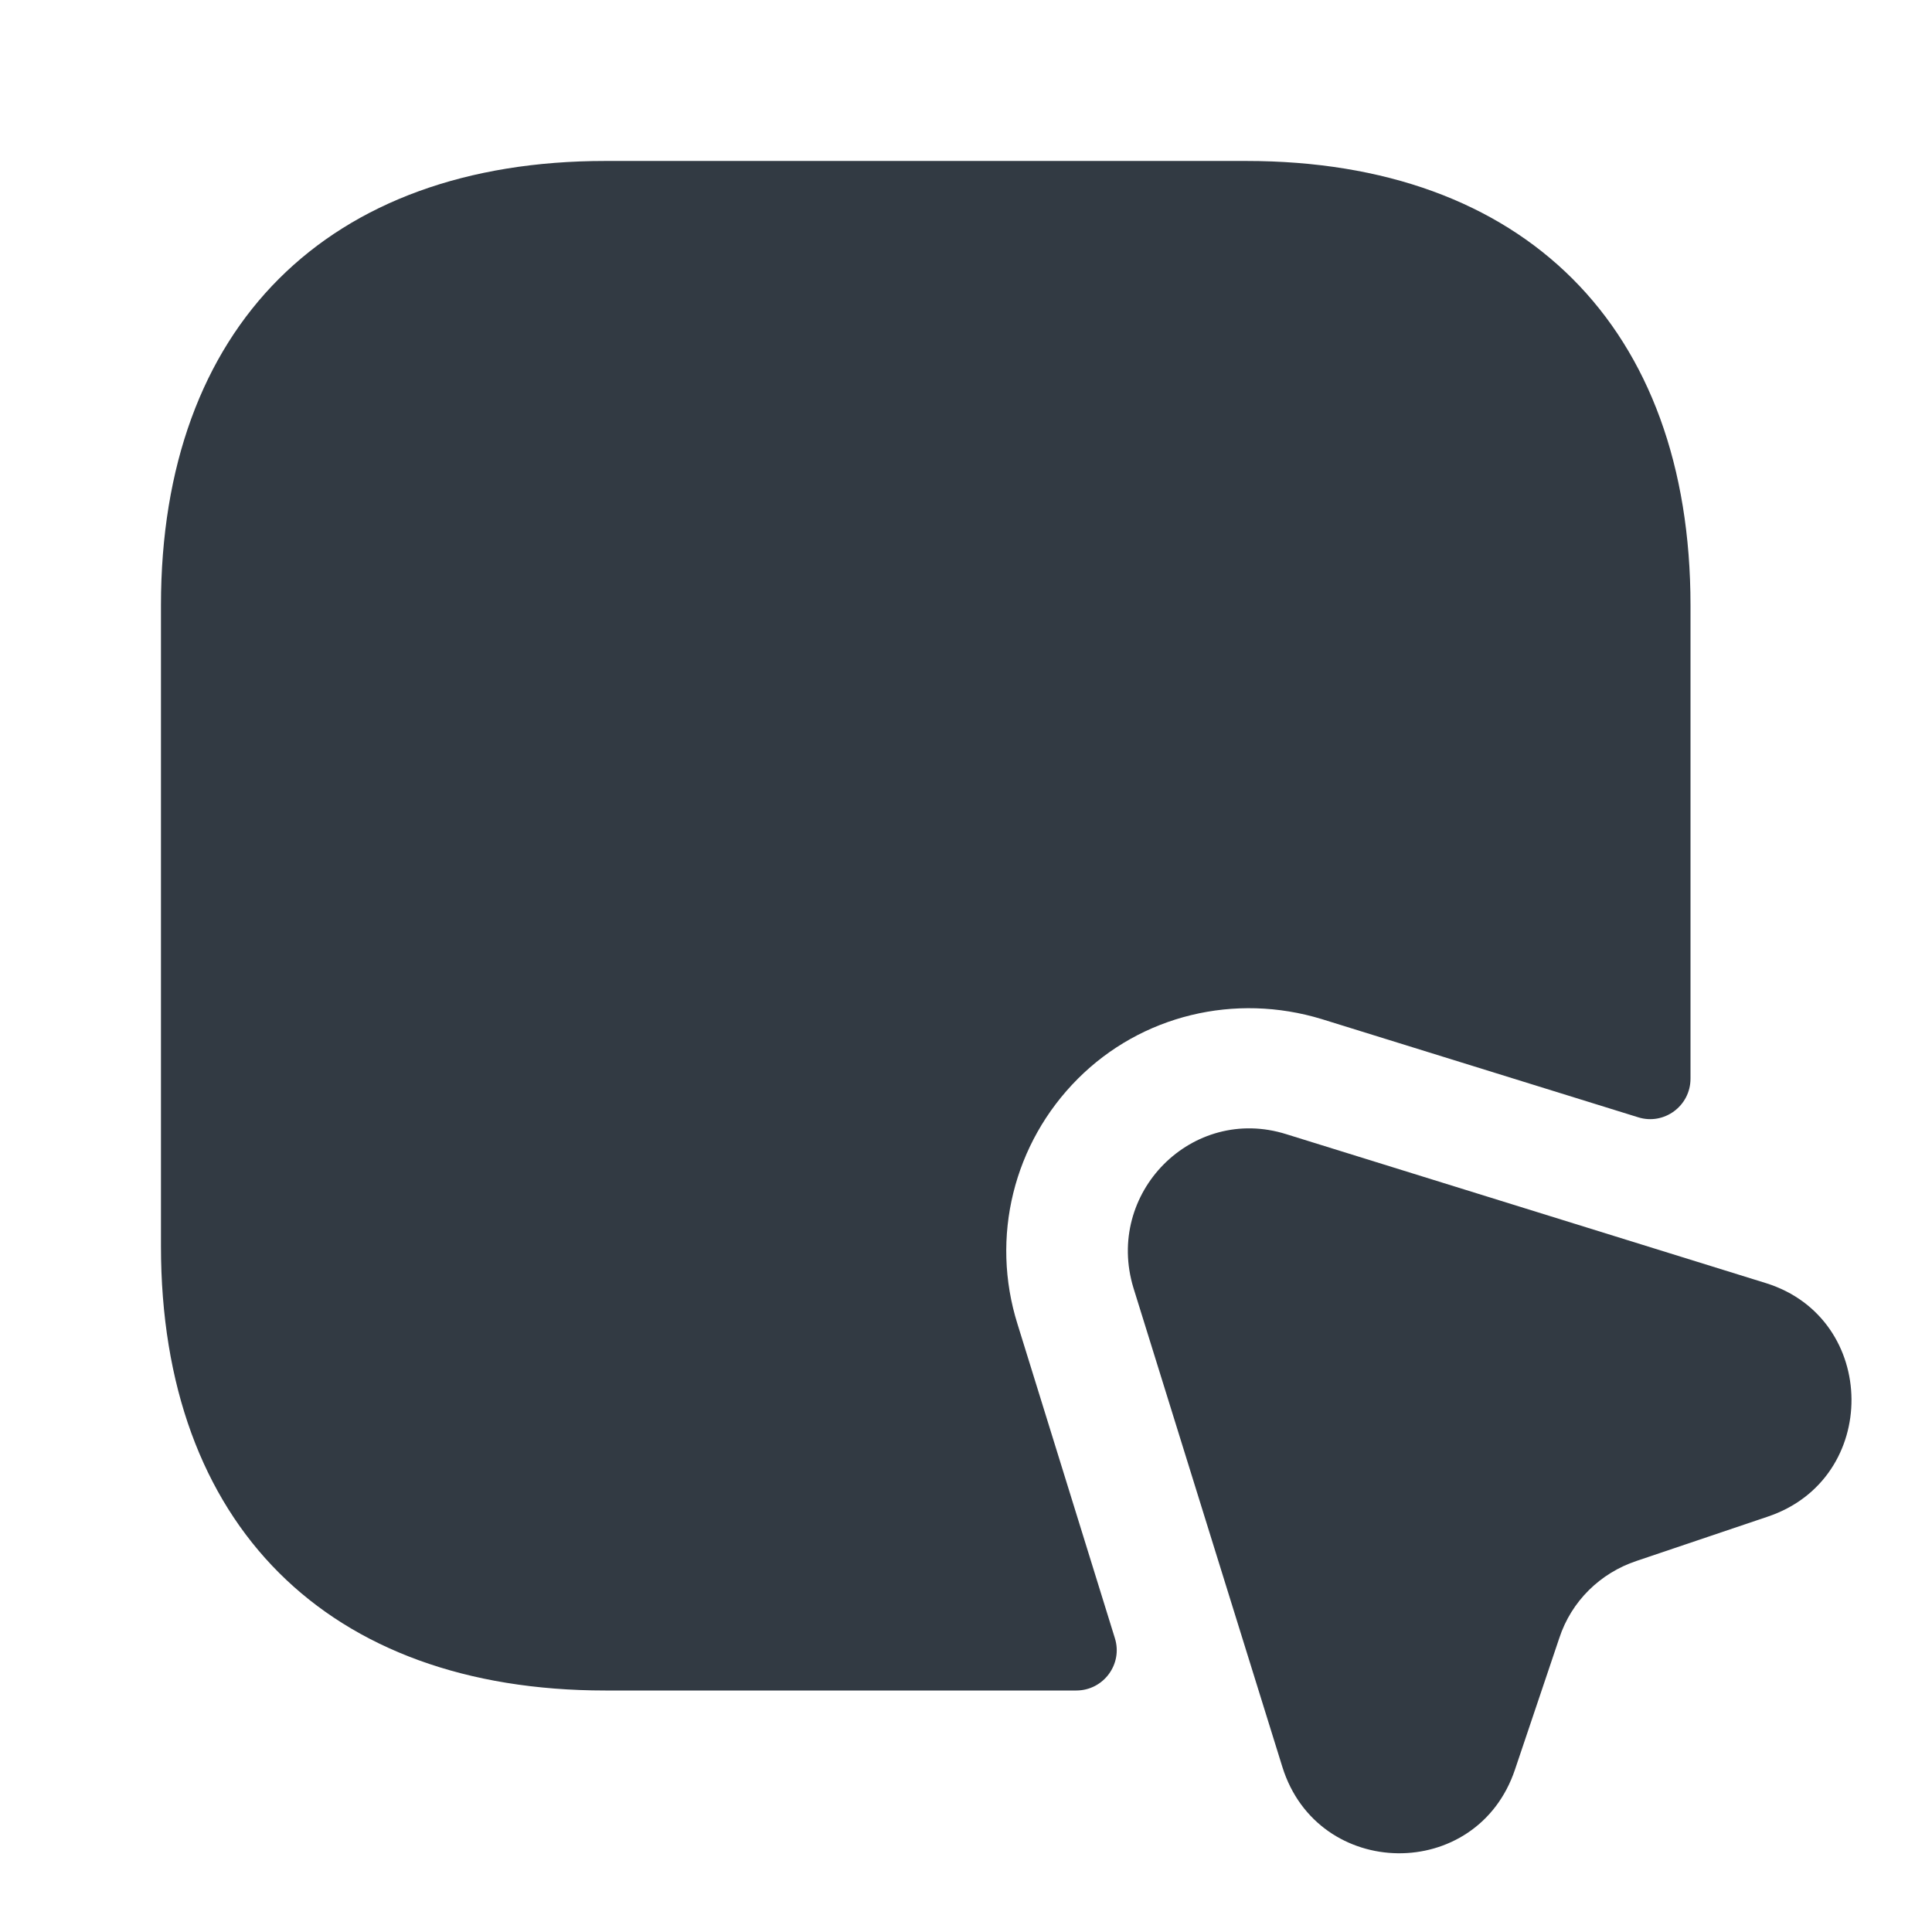 <svg width="16" height="16" viewBox="0 0 16 16" fill="none"
    xmlns="http://www.w3.org/2000/svg">
    <path d="M14 5.013V8.933C14 9.16 13.78 9.32 13.567 9.253L10.947 8.44C10.227 8.22 9.453 8.407 8.927 8.933C8.393 9.467 8.2 10.247 8.427 10.967L9.233 13.567C9.3 13.78 9.14 14 8.913 14H5.013C2.713 14 1.333 12.627 1.333 10.32V5.013C1.333 2.707 2.713 1.333 5.013 1.333H10.32C12.62 1.333 14 2.707 14 5.013Z" fill="#323A43"/>
    <path d="M14.64 12.56L13.553 12.927C13.253 13.027 13.013 13.26 12.913 13.567L12.547 14.653C12.233 15.593 10.913 15.573 10.62 14.633L9.387 10.667C9.147 9.88 9.873 9.147 10.653 9.393L14.627 10.627C15.56 10.92 15.573 12.247 14.64 12.56Z" fill="#323A43"/>
</svg>
